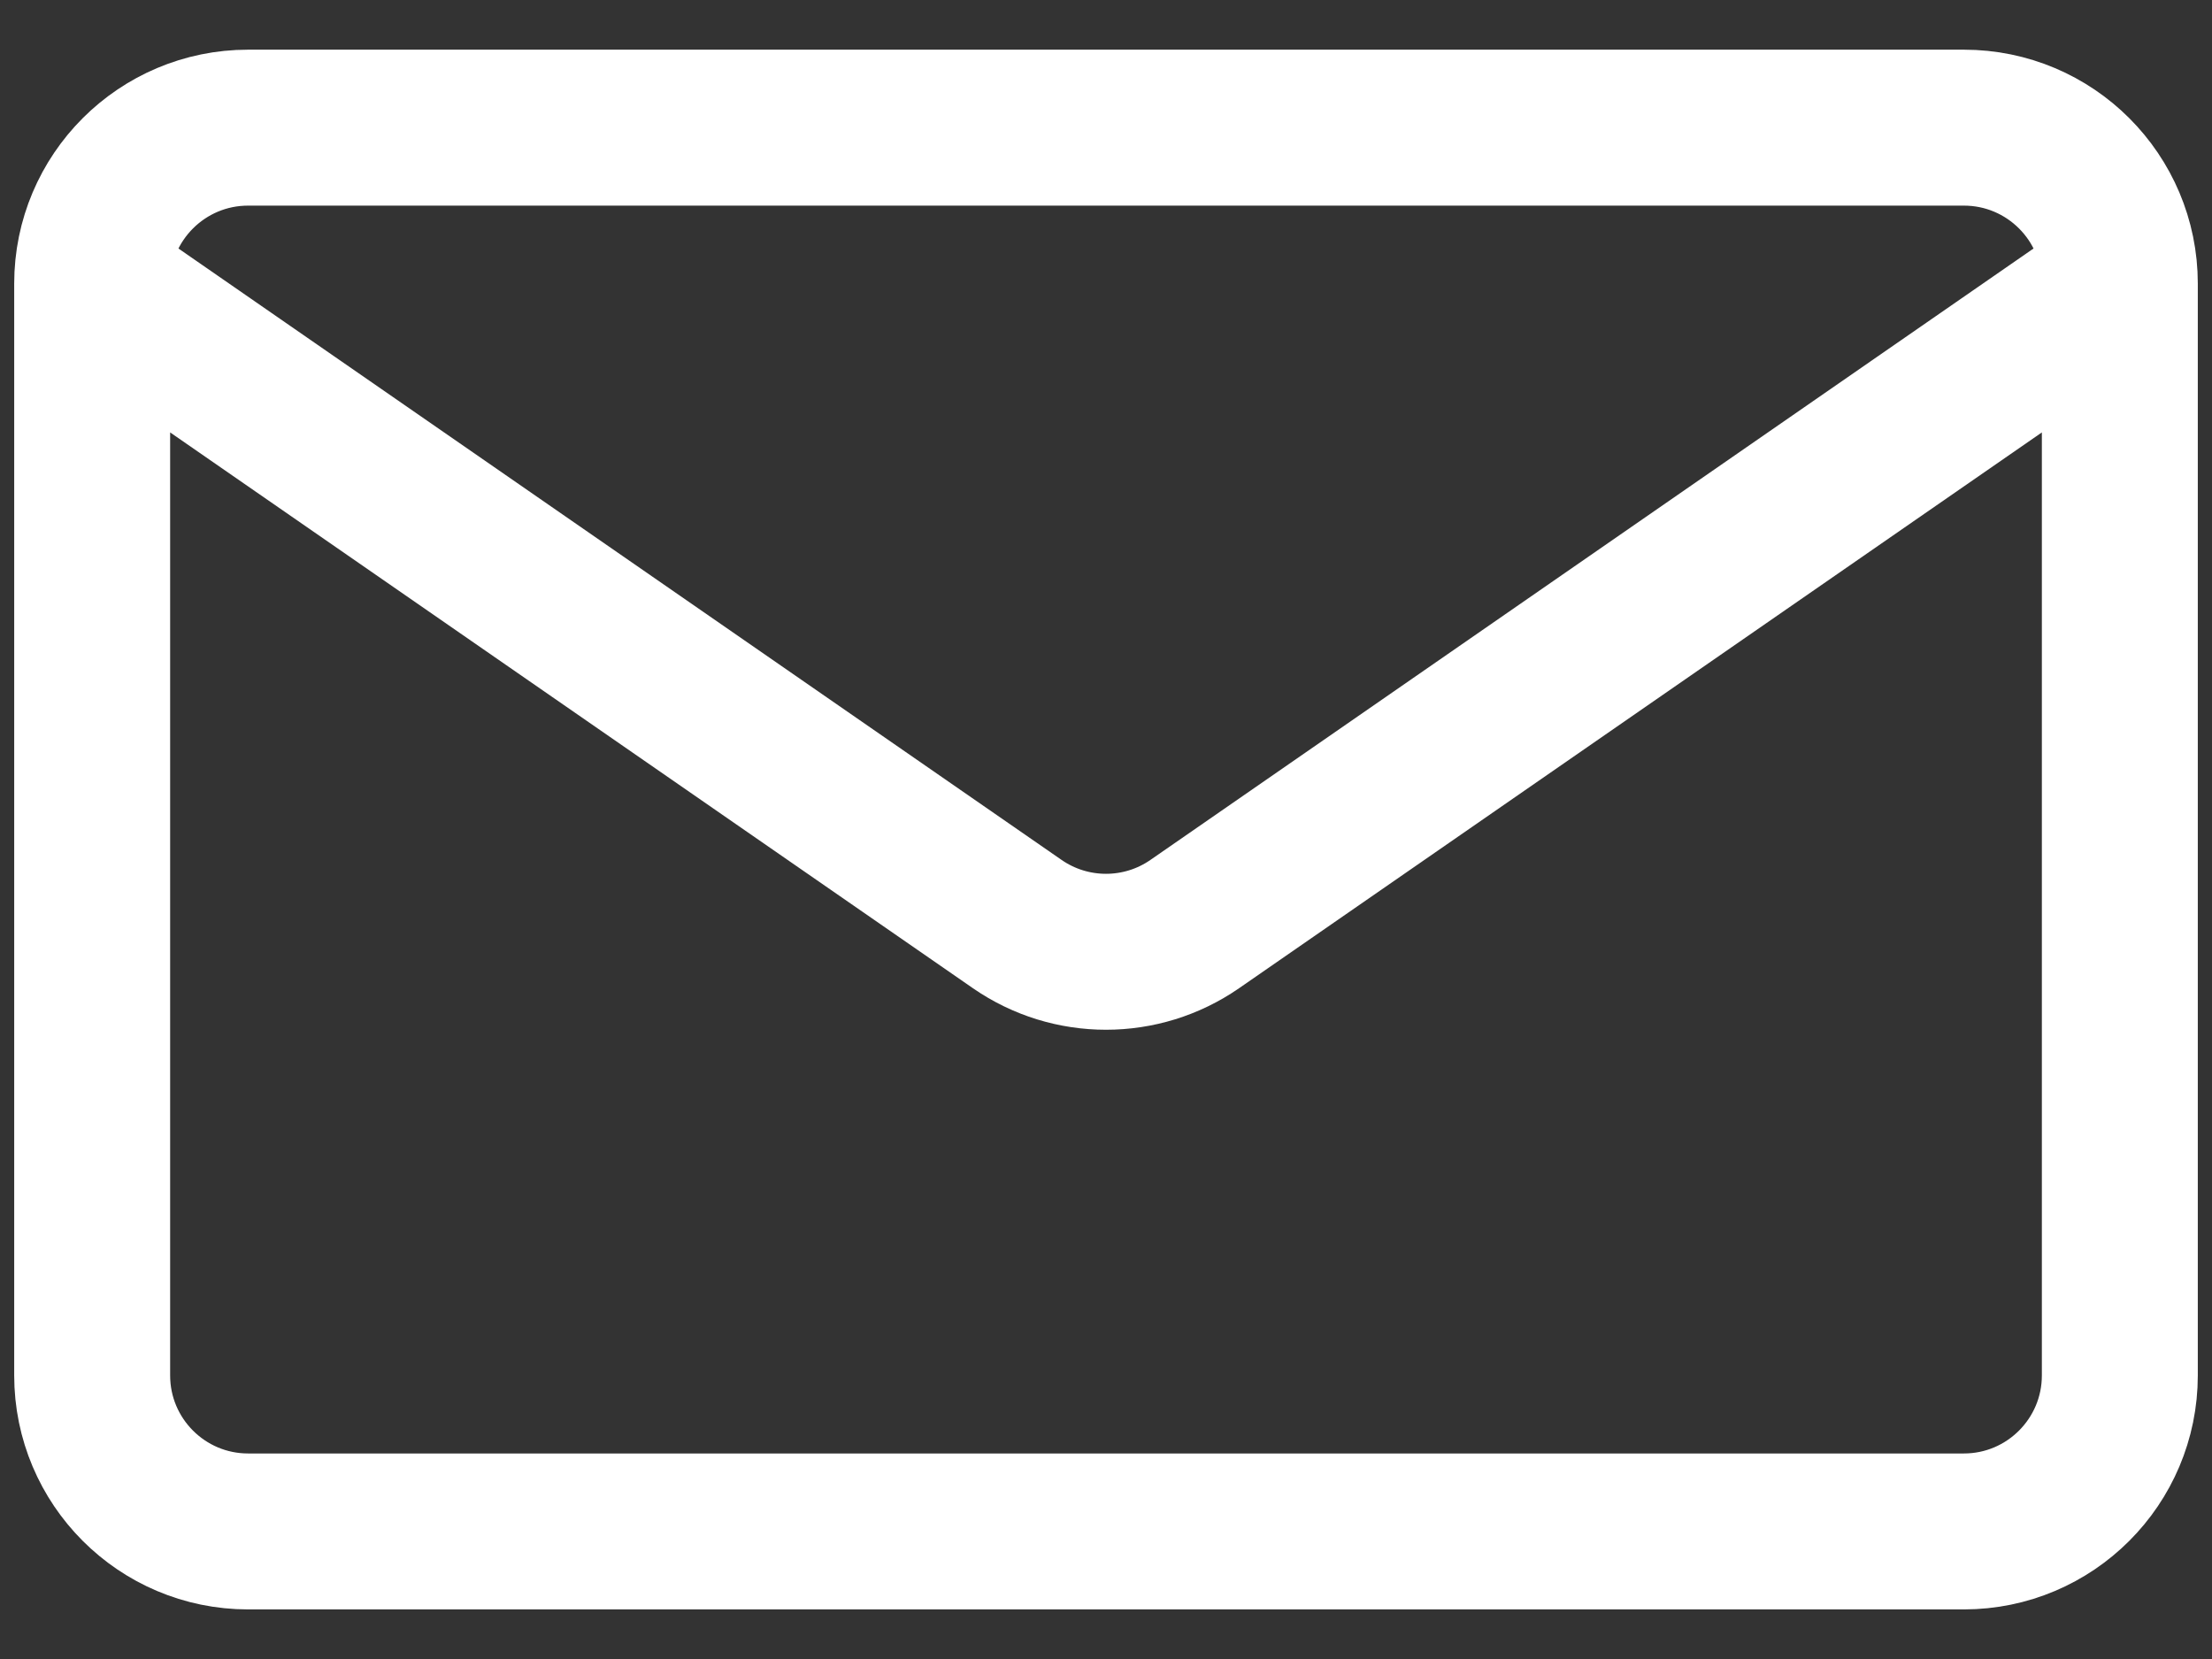 <svg width="24" height="18" viewBox="0 0 24 18" fill="none" xmlns="http://www.w3.org/2000/svg">
<rect x="0" y="0" width="24" height="18" fill="#333333" stroke="none"/>
<path d="M23 3.077V14.923C23 15.858 22.242 16.616 21.308 16.616H2.692C1.758 16.616 1 15.858 1 14.923V3.077M23 3.077C23 2.142 22.242 1.385 21.308 1.385H2.692C1.758 1.385 1 2.142 1 3.077M23 3.077L12.963 10.026C12.384 10.427 11.616 10.427 11.037 10.026L1 3.077" stroke="white" stroke-width="1.692" stroke-linecap="round" stroke-linejoin="round"/>
</svg>
